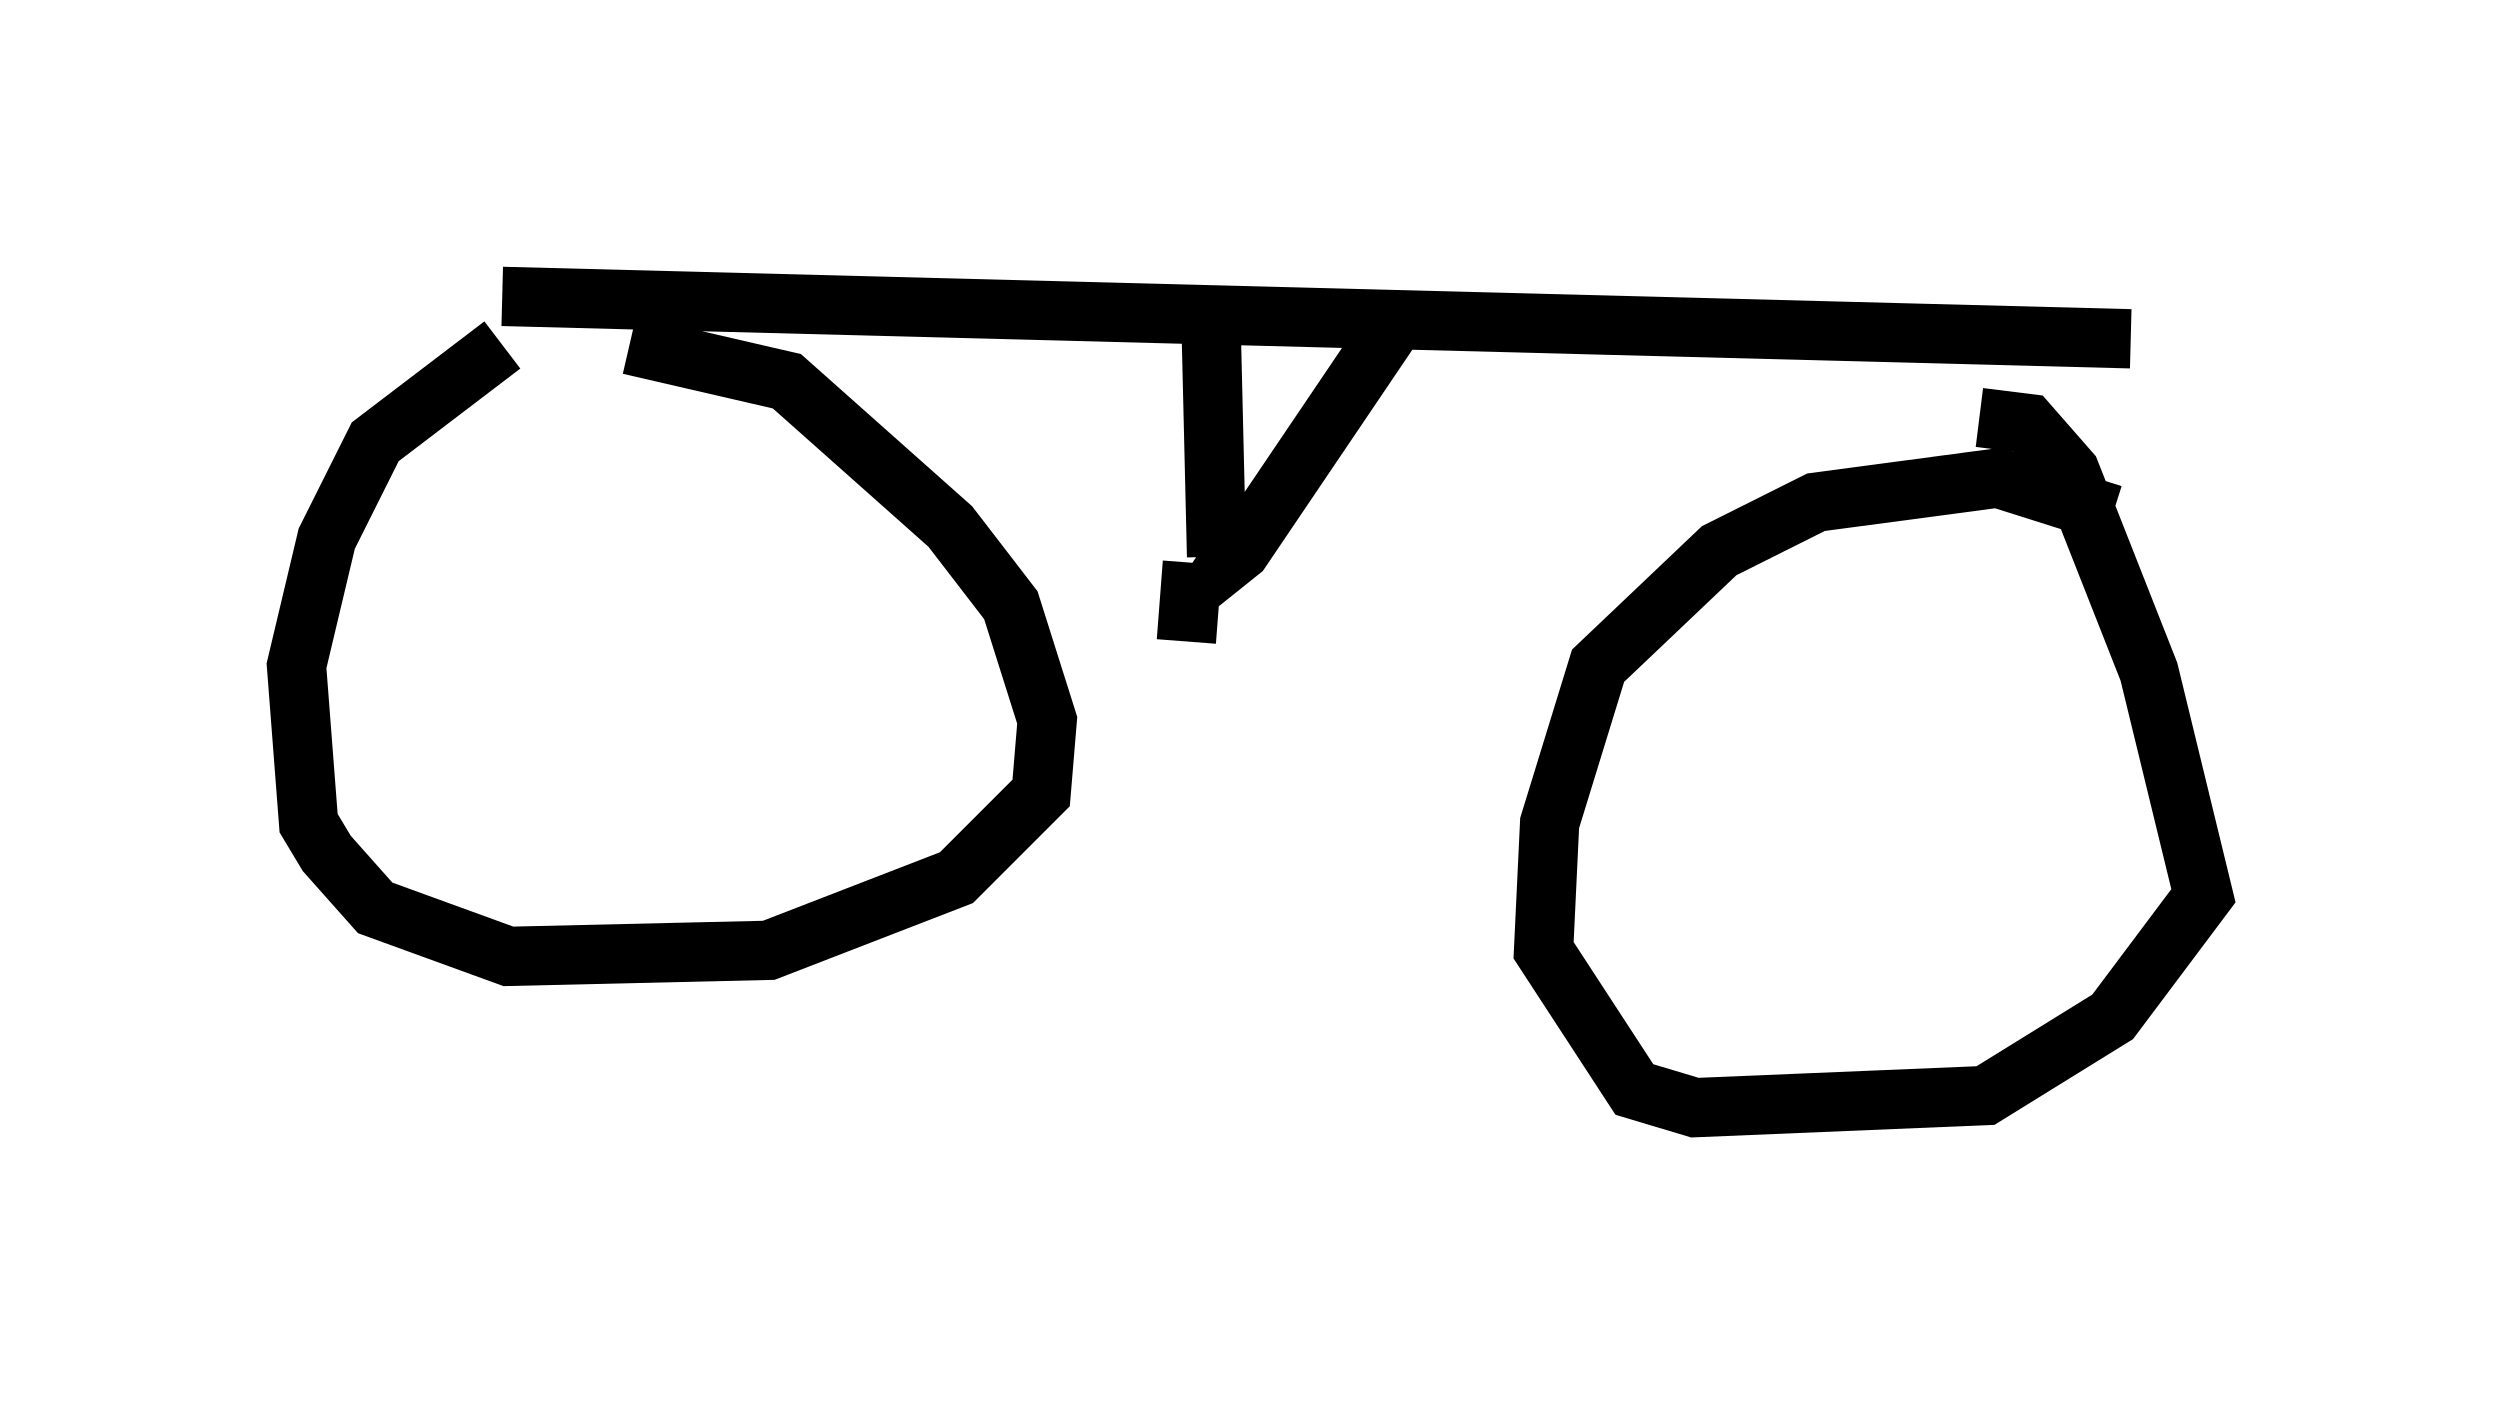 <?xml version="1.0" encoding="utf-8" ?>
<svg baseProfile="full" height="23.679" version="1.1" width="42.157" xmlns="http://www.w3.org/2000/svg" xmlns:ev="http://www.w3.org/2001/xml-events" xmlns:xlink="http://www.w3.org/1999/xlink"><defs /><rect fill="white" height="23.679" width="42.157" x="0" y="0" /><path d="M10.206, 6.123 m-1.735, -0.306 l-2.144, 1.633 -0.817, 1.633 l-0.51, 2.144 0.204, 2.654 l0.306, 0.51 0.817, 0.919 l2.246, 0.817 4.39, -0.102 l3.165, -1.225 1.429, -1.429 l0.102, -1.225 -0.613, -1.94 l-1.021, -1.327 -2.756, -2.45 l-2.654, -0.613 m25.011, 2.858 l-1.94, -0.613 -3.063, 0.408 l-1.633, 0.817 -2.042, 1.94 l-0.817, 2.654 -0.102, 2.144 l1.531, 2.348 1.021, 0.306 l4.9, -0.204 2.144, -1.327 l1.531, -2.042 -0.919, -3.777 l-1.327, -3.369 -0.715, -0.817 l-0.817, -0.102 m-24.909, -2.042 l27.461, 0.715 m-15.517, -0.613 l0.102, 4.288 m2.96, -3.879 l-2.552, 3.777 -0.51, 0.408 l-0.306, -0.204 m0.0, 0.0 l-0.102, 1.327 " fill="none" stroke="black" stroke-width="1" /></svg>